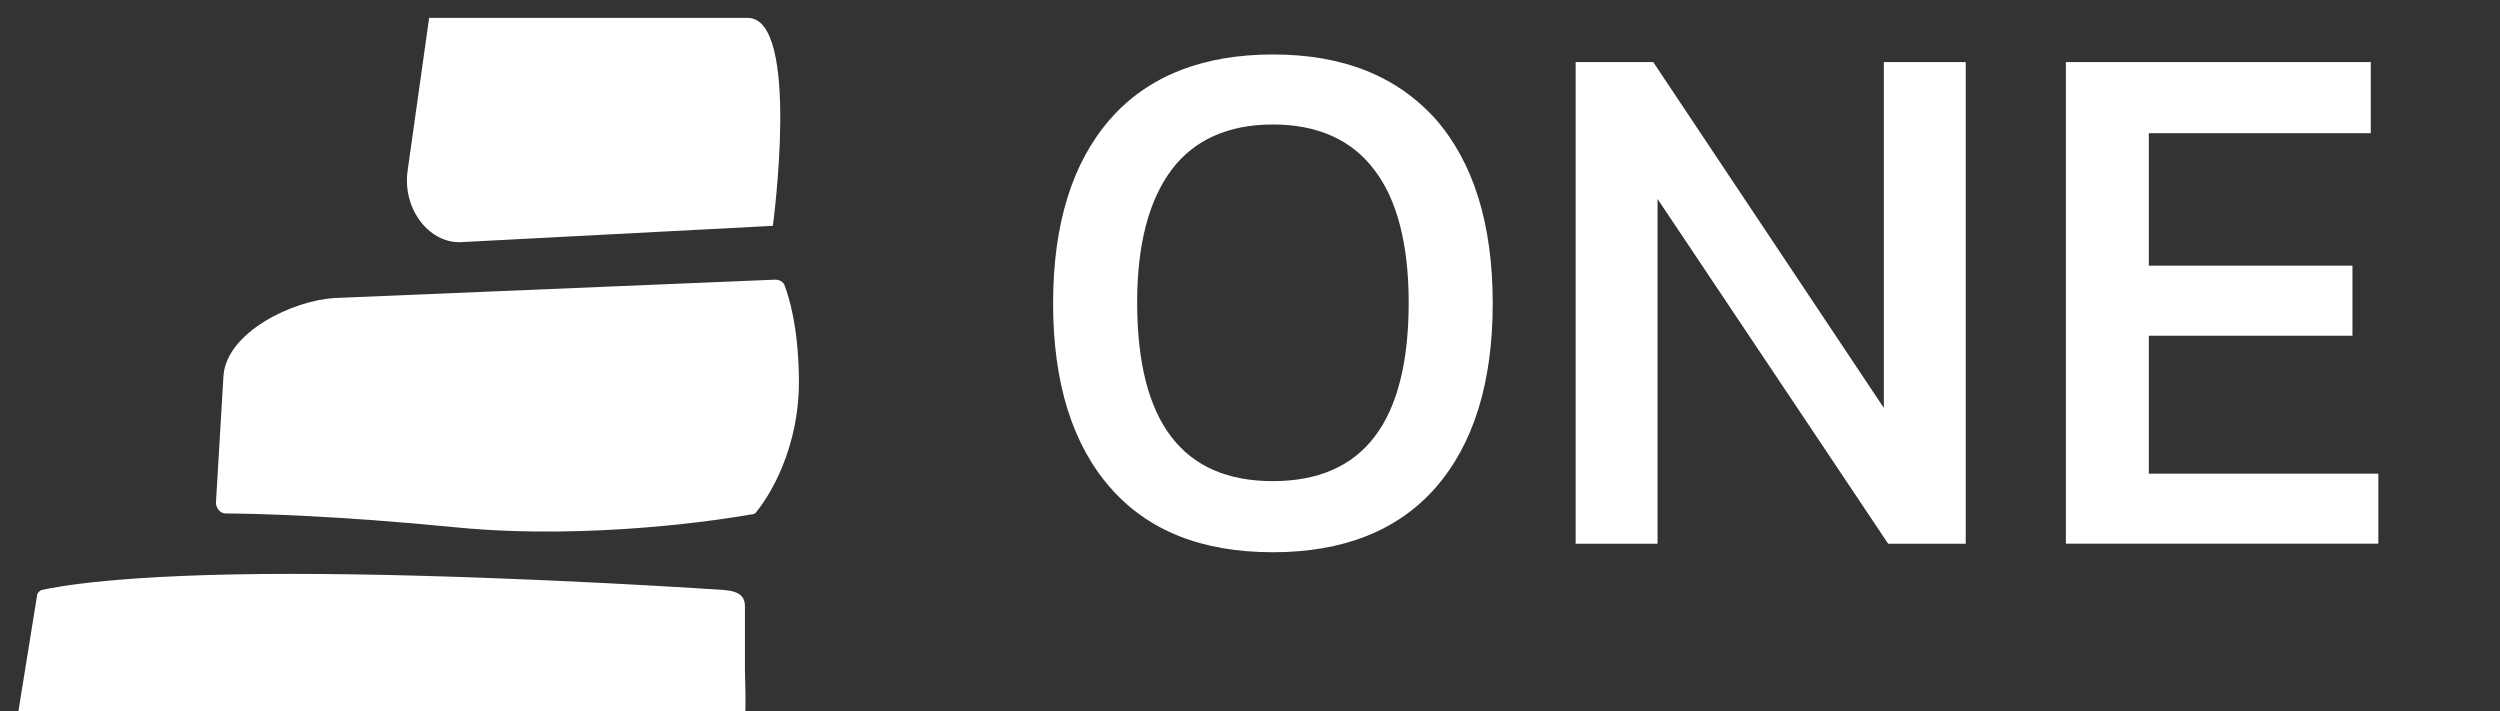 <svg width="116" height="33" fill="none" xmlns="http://www.w3.org/2000/svg">
    <rect width="100%" height="100%" fill="#333333" stroke="none"/>
    <path
        d="M59.063 25.624c-3.3 0-5.799-1-7.549-3s-2.65-4.849-2.65-8.548c0-3.7.9-6.55 2.65-8.55 1.75-1.999 4.3-2.999 7.55-2.999 3.249 0 5.748 1 7.548 3 1.75 2 2.65 4.85 2.65 8.549 0 3.7-.9 6.549-2.65 8.549-1.75 2-4.3 2.999-7.549 2.999Zm0-3.3c4.2 0 6.3-2.75 6.3-8.298 0-2.7-.55-4.8-1.6-6.15-1.05-1.4-2.65-2.1-4.7-2.1-2.05 0-3.65.7-4.699 2.1-1.05 1.4-1.6 3.45-1.6 6.15 0 5.549 2.1 8.299 6.3 8.299ZM73.11 25.228V2.88h3.6L87.41 18.928V2.881h3.8v22.347h-3.6L76.91 9.23v15.998h-3.8ZM95.856 25.228V2.88h14.148v3.3H99.705v6.148h9.449v3.25h-9.449v6.4h10.649v3.249H95.856ZM54.358 44.772c-1.3 0-2.35-.4-3.05-1.25-.7-.8-1.05-2-1.05-3.549 0-1.55.35-2.7 1.05-3.55.7-.85 1.75-1.25 3.05-1.25 1.3 0 2.35.4 3.05 1.25.7.85 1.05 2 1.05 3.55 0 1.55-.35 2.7-1.05 3.55-.75.85-1.75 1.25-3.05 1.25Zm0-1.05c.95 0 1.65-.3 2.15-.95.5-.65.75-1.549.75-2.799s-.25-2.15-.75-2.8c-.5-.65-1.2-.95-2.15-.95-1.95 0-2.9 1.25-2.9 3.75 0 1.25.25 2.15.75 2.8.45.65 1.2.95 2.15.95ZM60.058 44.627v-6.65h.8l.25 1.25c.45-.85 1.05-1.25 1.85-1.25.15 0 .3 0 .45.05v1h-.3c-.5 0-.9.15-1.2.4-.3.25-.55.65-.65 1.2v4h-1.2ZM68.65 44.625l-.2-1.05c-.55.8-1.3 1.2-2.2 1.2-.65 0-1.2-.2-1.6-.55-.4-.4-.6-.9-.6-1.5 0-.7.25-1.25.7-1.6.5-.4 1.15-.6 2-.6h1.55v-.4c0-.5-.1-.8-.3-1-.2-.2-.55-.3-1.05-.3-.3 0-.65.05-1.05.1-.35.05-.8.2-1.25.35v-.95c.3-.15.7-.25 1.1-.349.4-.1.8-.1 1.15-.1 1.65 0 2.5.75 2.5 2.25v4.549h-.75v-.05Zm-2.3-.75c.4 0 .75-.1 1.1-.35.35-.25.6-.55.8-.9v-1.25H66.8c-.6 0-1 .1-1.3.3-.3.2-.4.55-.4.95 0 .4.1.7.3.9.3.2.6.35.95.35ZM75.963 43.378v.95c-.55.3-1.2.45-2 .45-1.05 0-1.8-.3-2.3-.9-.5-.6-.8-1.5-.8-2.65 0-1.1.3-1.9.85-2.499.55-.6 1.35-.9 2.35-.9.65 0 1.2.15 1.75.4v.95c-.55-.3-1.1-.4-1.55-.4-1.45 0-2.2.8-2.2 2.45 0 .9.15 1.55.5 1.95.35.4.85.65 1.6.65.3 0 .6-.05.9-.1.2-.1.55-.2.9-.35ZM77.303 44.625v-8.65l-.65-.4v-.449h1.8v9.549h-1.15v-.05ZM85.406 44.278c-.25.15-.55.25-.95.35-.4.1-.85.15-1.3.15-1.049 0-1.849-.3-2.399-.9-.55-.6-.8-1.45-.8-2.65 0-1.1.25-1.95.75-2.549.5-.6 1.25-.85 2.2-.85 1.85 0 2.8 1 2.8 3.05v.75h-4.6c.05.75.25 1.3.6 1.65.35.35.85.5 1.55.5.4 0 .75-.05 1.1-.1.35-.1.7-.2 1.05-.35v.95Zm-2.5-5.499c-.55 0-.999.15-1.299.5-.3.35-.5.8-.5 1.45h3.5c0-.7-.15-1.2-.4-1.5-.25-.3-.7-.45-1.3-.45ZM90.3 44.623v-9.249h1.1l4.948 7.299v-7.299h1.15v9.249h-1.1l-4.949-7.3v7.3H90.3ZM104.556 44.278c-.25.15-.55.25-.95.35-.4.1-.85.15-1.3.15-1.049 0-1.849-.3-2.4-.9-.55-.6-.8-1.45-.8-2.65 0-1.1.25-1.95.75-2.549.501-.6 1.251-.85 2.201-.85 1.849 0 2.799 1 2.799 3.05v.75h-4.599c.05.75.25 1.3.6 1.65.35.35.85.5 1.549.5.4 0 .75-.05 1.1-.1.35-.1.7-.2 1.05-.35v.95Zm-2.499-5.499c-.55 0-1 .15-1.3.5-.3.35-.5.8-.5 1.45h3.499c0-.7-.15-1.2-.4-1.5-.25-.3-.7-.45-1.299-.45ZM105.497 44.626l2.399-3.4-2.299-3.199h1.299l1.7 2.5 1.75-2.5h1.15l-2.3 3.2 2.4 3.45h-1.3l-1.85-2.75-1.9 2.75h-1.049v-.05ZM113.249 42.625v-3.7h-1.15v-.6l1.15-.4.45-1.799h.7v1.85h1.45v.95h-1.45v3.65c0 .749.3 1.099.95 1.099h.3c.1 0 .2 0 .25-.05v1c-.1.05-.25.05-.35.05h-.4c-.65 0-1.15-.15-1.45-.5-.25-.35-.45-.85-.45-1.55ZM50.612 59.376v-9.249h5.699v1h-4.5v3.05h4.15v1h-4.15v3.149h4.65v1h-5.85v.05ZM62.761 59.372l-.2-1.05c-.25.4-.6.7-.95.9-.4.2-.8.3-1.3.3-.85 0-1.55-.3-2.05-.9-.5-.6-.75-1.45-.75-2.55 0-1.1.25-1.95.75-2.55.5-.6 1.2-.9 2.1-.9.35 0 .75.05 1.1.2.35.15.65.35.95.6v-3.599h1.15v9.549h-.8Zm-4.05-3.3c0 .8.15 1.45.45 1.85.3.45.75.65 1.35.65.4 0 .75-.1 1.1-.3.35-.2.6-.5.8-.9v-2.95c-.5-.6-1.15-.9-1.85-.9-.6 0-1.05.2-1.4.65-.3.45-.45 1.05-.45 1.9ZM65.36 56.824v-4.1h1.15v4.05c0 .55.1 1 .35 1.3.25.3.6.45 1.1.45.4 0 .75-.15 1.15-.4.35-.3.6-.65.8-1.1v-4.35h1.15v6.65h-.8l-.2-1.15c-.25.4-.6.7-1 .95s-.85.35-1.35.35c-.75 0-1.3-.25-1.7-.7-.45-.4-.65-1.05-.65-1.95ZM77.608 58.122v.95c-.55.3-1.2.45-2 .45-1.05 0-1.8-.3-2.3-.9-.5-.6-.8-1.5-.8-2.65 0-1.1.3-1.899.85-2.499.55-.6 1.35-.9 2.35-.9.65 0 1.2.15 1.75.4v.95c-.55-.3-1.1-.4-1.55-.4-1.45 0-2.2.8-2.2 2.45 0 .9.15 1.55.5 1.95.35.4.85.65 1.6.65.3 0 .6-.05.9-.1.25-.1.55-.2.9-.35ZM83.149 59.372l-.2-1.05c-.55.8-1.3 1.2-2.2 1.2-.65 0-1.2-.2-1.6-.55-.4-.4-.6-.9-.6-1.5 0-.7.25-1.25.7-1.6.5-.4 1.15-.6 2-.6h1.55v-.4c0-.5-.1-.8-.3-1-.2-.2-.55-.3-1.05-.3-.3 0-.65.05-1.05.1-.35.05-.8.2-1.25.35v-.949c.3-.15.7-.25 1.1-.35.4-.1.8-.1 1.15-.1 1.65 0 2.5.75 2.5 2.25v4.55h-.75v-.05Zm-2.25-.75c.4 0 .75-.1 1.1-.35.35-.25.6-.55.8-.9v-1.25h-1.45c-.6 0-1 .1-1.3.3-.3.2-.4.55-.4.95 0 .4.1.7.3.9.25.2.55.35.95.35ZM86 57.373v-3.7h-1.15v-.6l1.15-.4.45-1.799h.7v1.85h1.45v.95h-1.5v3.65c0 .749.3 1.099.95 1.099h.3c.1 0 .2 0 .25-.05v1c-.1.05-.25.05-.35.05h-.4c-.65 0-1.15-.15-1.45-.5-.25-.35-.4-.85-.4-1.55ZM90.309 59.374v-5.749l-.65-.4v-.45h1.8v6.65h-1.15v-.05Zm-.3-8.198v-1h1.4v1.05h-1.4v-.05ZM96.055 59.522c-1 0-1.8-.3-2.35-.9-.55-.6-.85-1.45-.85-2.55 0-1.1.3-1.95.85-2.55.55-.599 1.35-.899 2.35-.899s1.8.3 2.35.9c.55.6.85 1.45.85 2.55 0 1.1-.3 1.9-.85 2.55-.55.6-1.35.9-2.35.9Zm0-.95c.65 0 1.15-.2 1.5-.65.35-.45.5-1.05.5-1.9 0-.85-.15-1.45-.5-1.9-.35-.45-.85-.65-1.5-.65s-1.15.2-1.5.65c-.35.45-.5 1.05-.5 1.9 0 .85.15 1.45.5 1.9.35.45.85.65 1.5.65ZM100.704 59.372v-6.649h.8l.199 1.15c.3-.4.6-.7 1.05-.95.45-.25.85-.35 1.4-.35.75 0 1.35.25 1.75.7.4.45.6 1.1.6 2v4.1h-1.15v-4.05c0-1.15-.5-1.75-1.5-1.75-.4 0-.8.15-1.15.4-.35.25-.6.6-.8 1.05v4.35h-1.199Z"
        fill="#FFF" />
    <path
        d="M27.916 37.126c-5.999.8-27.646-.5-27.646-.5l1.45-8.998c0-.1.1-.2.2-.25.7-.15 3.65-.75 11.598-.75 7.8 0 17.148.55 20.097.75.55.05.95.2.95.75v2.95c.05 3.349.6 5.049-6.649 6.048Z"
        fill="#FFF" />
    <path
        d="M35.116 23.725c-.05.1-.15.15-.3.15-1.1.2-7.349 1.2-13.598.6-5.549-.55-9.448-.65-10.748-.65-.25 0-.45-.25-.45-.5l.35-5.9c.15-1.999 3.2-3.499 5.2-3.599l20.396-.85c.2 0 .4.1.45.3.2.55.6 1.8.65 4.1.1 3.5-1.5 5.8-1.95 6.349Z"
        fill="#FFF" />
    <path d="m35.86 10.479-14.348.75c-1.55.15-2.85-1.5-2.6-3.3l1-7.099H34.71c2.45.05 1.15 9.649 1.15 9.649Z"
        fill="#FFF" />
</svg>
